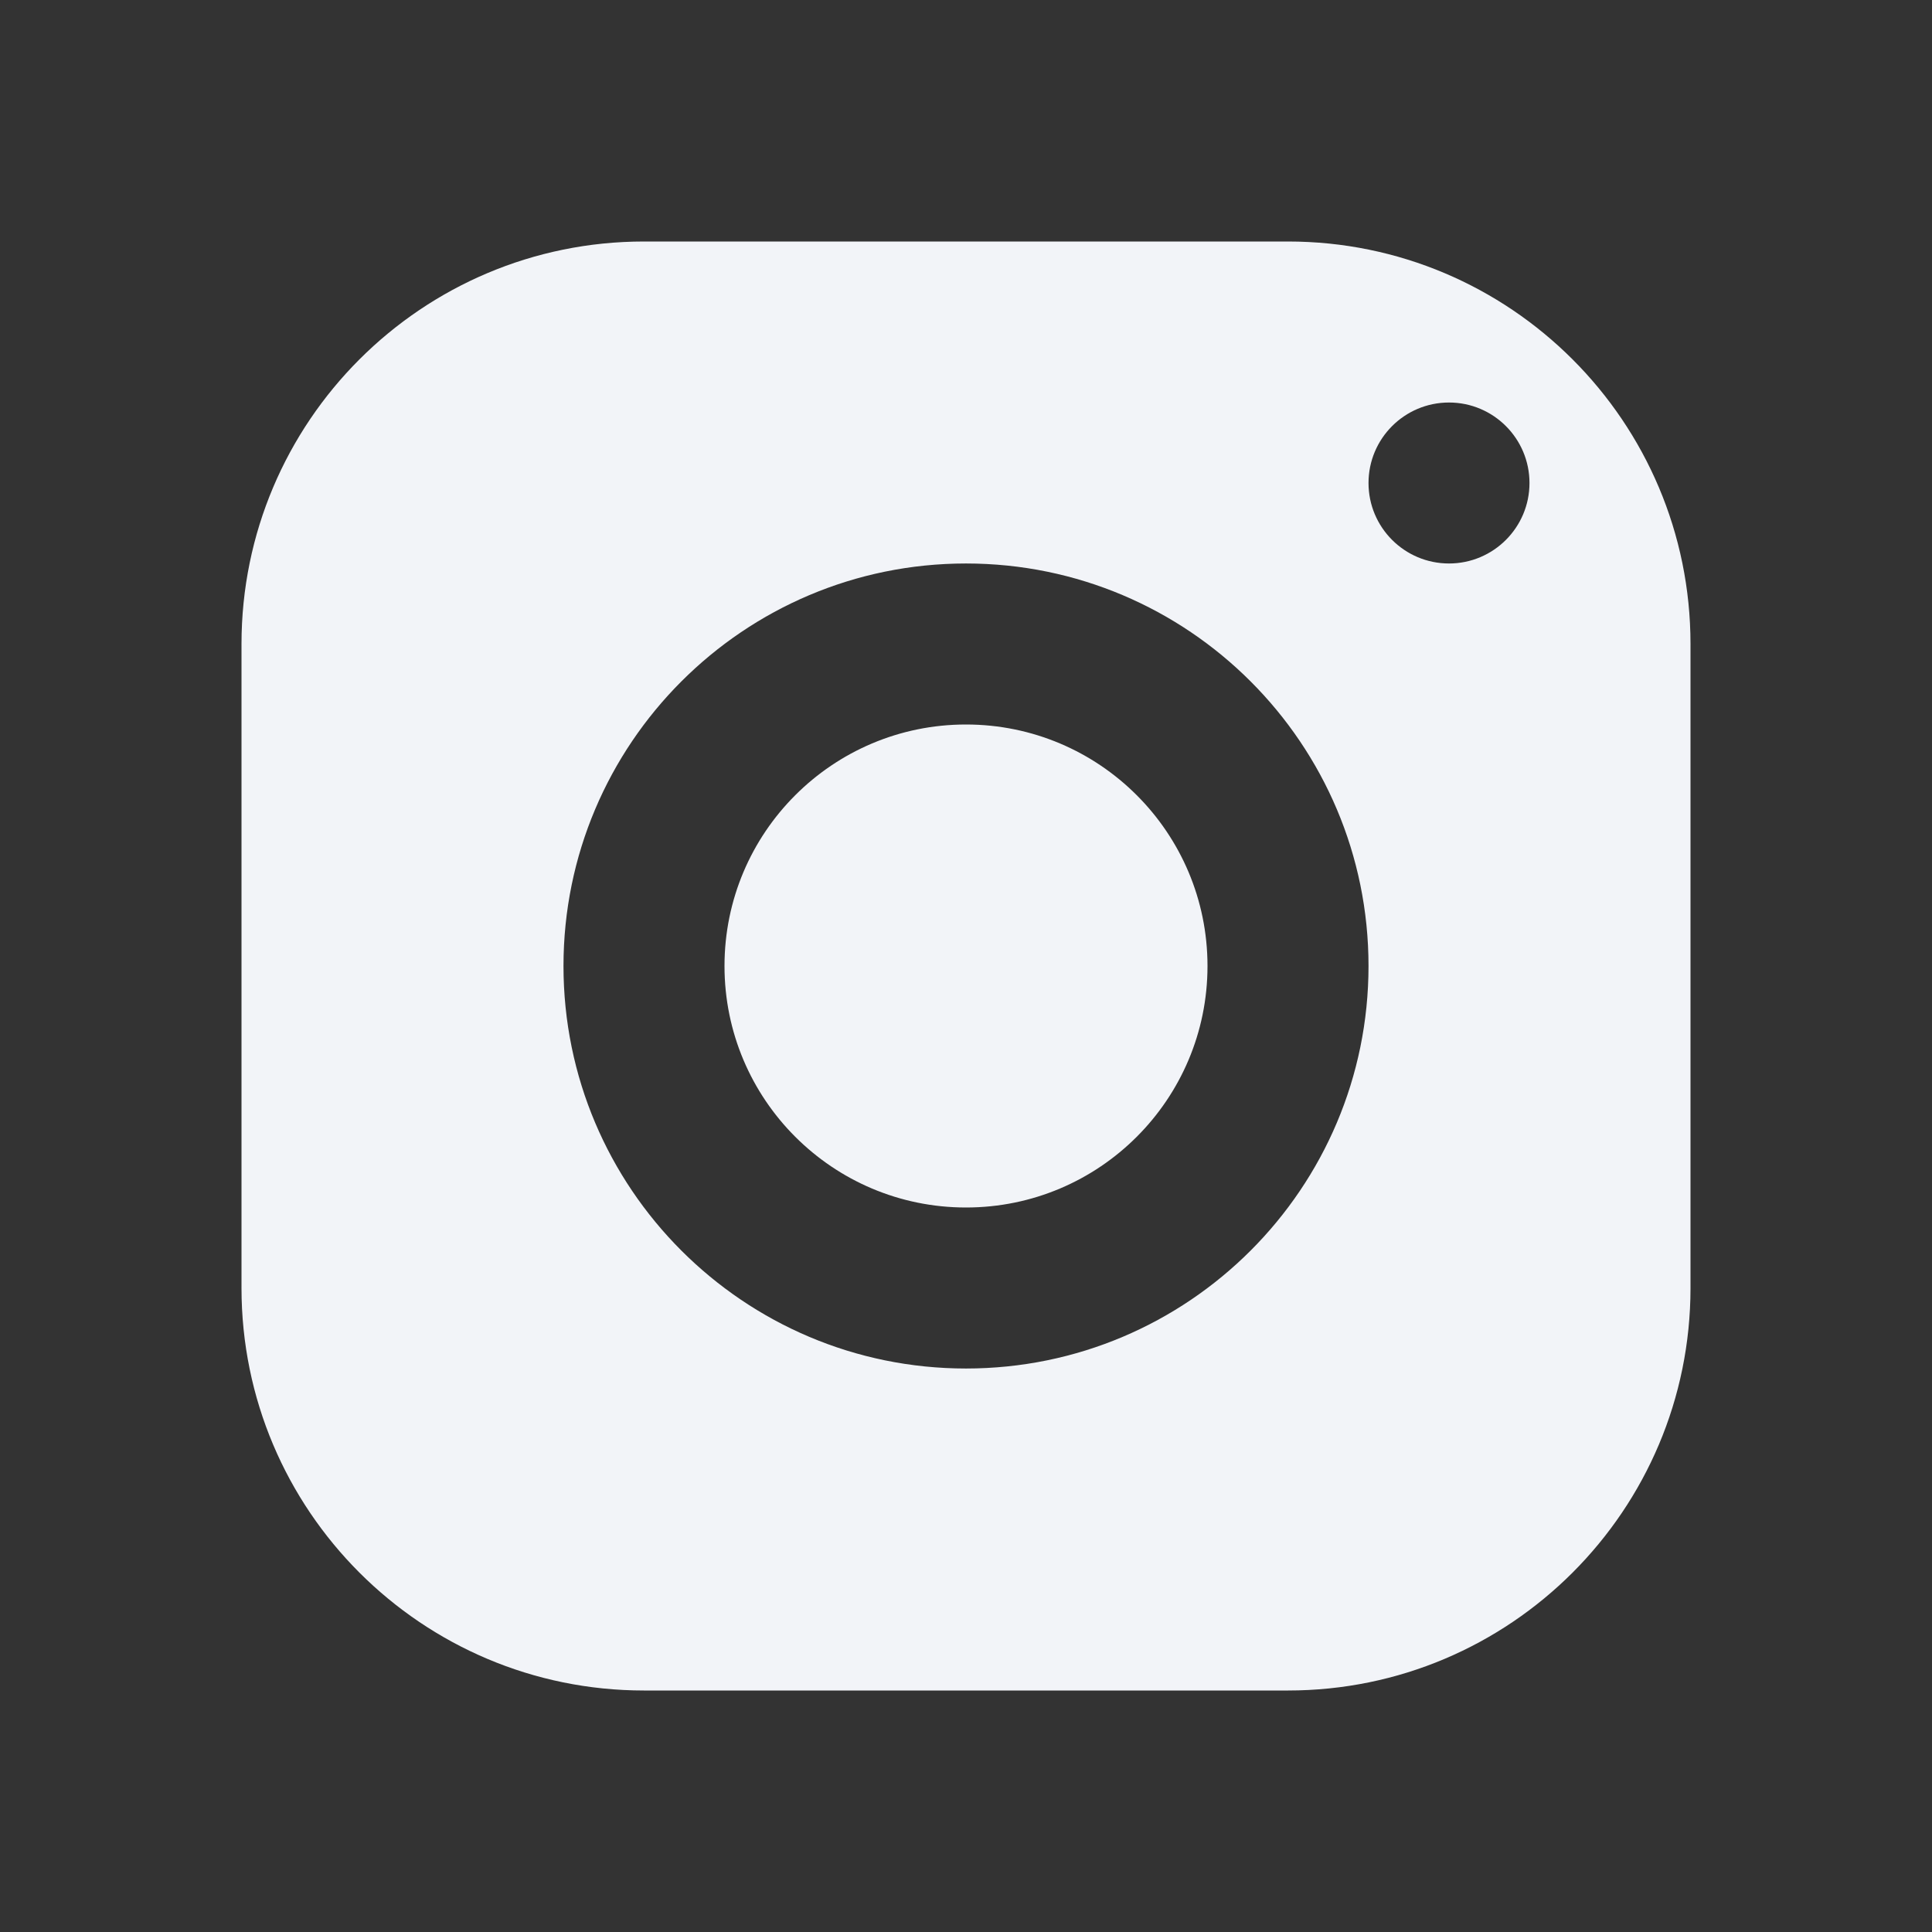 <svg xmlns="http://www.w3.org/2000/svg" width="50" height="50" viewBox="0 0 50 50">
    <rect x="0" y="0" width="50" height="50" fill="#333333" stroke="none"/>
    <g fill="none" fill-rule="evenodd">
        <path d="M0 0H50V50H0z"/>
        <path fill="#F2F4F8" fill-rule="nonzero"
              d="M16.667 6.25c-5.752 0-10.417 4.665-10.417 10.417v16.666c0 5.752 4.665 10.417 10.417 10.417h16.666c5.752 0 10.417-4.665 10.417-10.417V16.667c0-5.752-4.665-10.417-10.417-10.417H16.667zM37.5 10.417c1.15 0 2.083.933 2.083 2.083 0 1.15-.933 2.083-2.083 2.083-1.15 0-2.083-.933-2.083-2.083 0-1.15.933-2.083 2.083-2.083zM25 14.583c5.752 0 10.417 4.665 10.417 10.417S30.752 35.417 25 35.417 14.583 30.752 14.583 25 19.248 14.583 25 14.583zm0 4.167c-3.452 0-6.25 2.798-6.25 6.25s2.798 6.25 6.25 6.25 6.25-2.798 6.25-6.25-2.798-6.25-6.25-6.25z"/>
    </g>
</svg>
